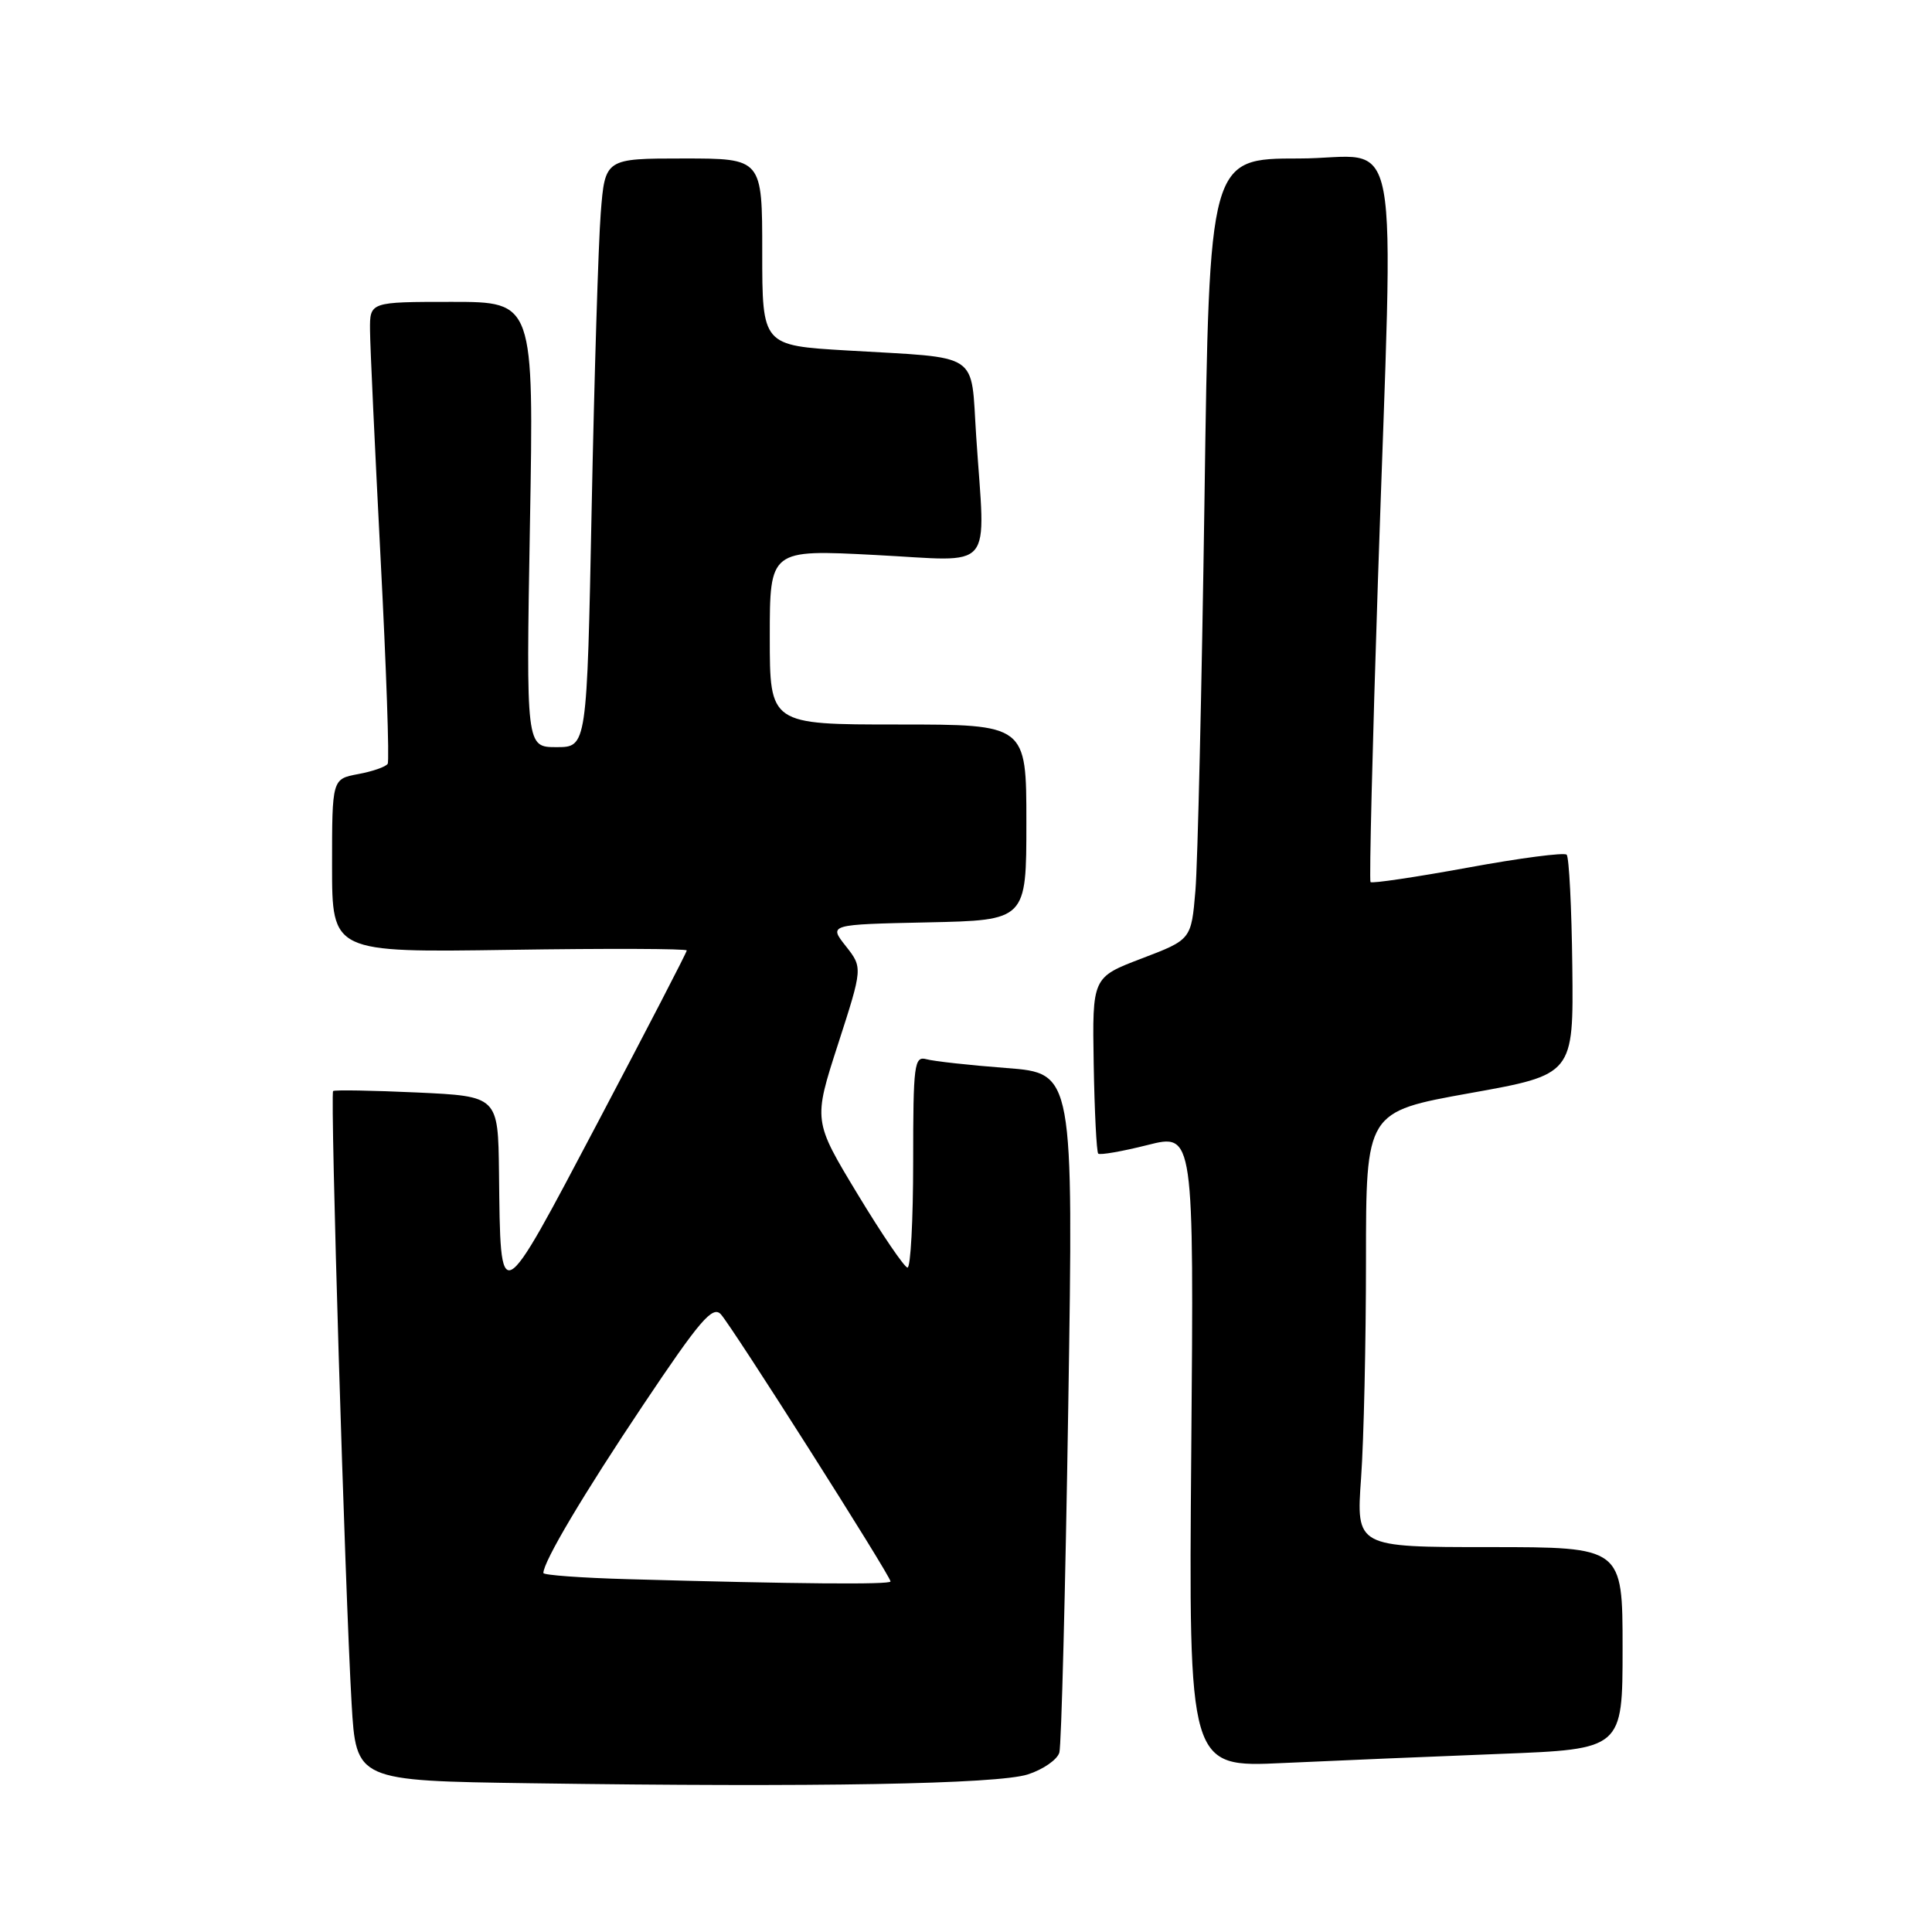 <?xml version="1.0" encoding="UTF-8" standalone="no"?>
<!DOCTYPE svg PUBLIC "-//W3C//DTD SVG 1.1//EN" "http://www.w3.org/Graphics/SVG/1.1/DTD/svg11.dtd" >
<svg xmlns="http://www.w3.org/2000/svg" xmlns:xlink="http://www.w3.org/1999/xlink" version="1.1" viewBox="0 0 256 256">
 <g >
 <path fill="currentColor"
d=" M 136.19 235.12 C 138.22 234.47 140.10 233.16 140.37 232.22 C 140.64 231.27 141.17 210.63 141.55 186.35 C 142.24 142.20 142.24 142.20 133.37 141.52 C 128.49 141.15 123.71 140.62 122.75 140.35 C 121.14 139.91 121.00 141.02 121.00 153.93 C 121.00 161.67 120.66 167.98 120.25 167.96 C 119.84 167.94 116.86 163.56 113.63 158.22 C 107.76 148.51 107.76 148.51 111.04 138.37 C 114.32 128.22 114.32 128.22 112.07 125.36 C 109.81 122.50 109.81 122.50 122.91 122.22 C 136.00 121.94 136.00 121.94 136.00 108.97 C 136.00 96.00 136.00 96.00 119.00 96.00 C 102.00 96.00 102.00 96.00 102.00 84.41 C 102.00 72.81 102.00 72.81 116.00 73.54 C 132.06 74.36 130.56 76.13 129.35 57.80 C 128.60 46.46 130.16 47.50 112.25 46.44 C 101.00 45.78 101.00 45.78 101.00 33.39 C 101.00 21.00 101.00 21.00 90.59 21.00 C 80.17 21.00 80.17 21.00 79.60 28.25 C 79.29 32.24 78.75 49.79 78.40 67.25 C 77.77 99.00 77.77 99.00 73.74 99.00 C 69.71 99.00 69.71 99.00 70.22 69.50 C 70.74 40.00 70.74 40.00 59.87 40.00 C 49.00 40.00 49.00 40.00 49.03 43.75 C 49.04 45.81 49.68 59.42 50.43 74.00 C 51.19 88.57 51.61 100.82 51.37 101.21 C 51.13 101.60 49.37 102.22 47.46 102.57 C 44.00 103.22 44.00 103.22 44.00 114.72 C 44.00 126.21 44.00 126.21 67.50 125.86 C 80.43 125.66 91.00 125.70 91.00 125.94 C 91.00 126.19 85.71 136.40 79.25 148.65 C 66.02 173.71 66.33 173.55 66.12 155.38 C 66.00 145.26 66.00 145.26 55.25 144.76 C 49.34 144.49 44.34 144.40 44.14 144.57 C 43.73 144.93 45.71 210.59 46.59 225.73 C 47.19 235.96 47.19 235.96 70.34 236.29 C 108.18 236.84 132.16 236.41 136.19 235.12 Z  M 198.75 232.40 C 215.00 231.77 215.00 231.77 215.00 218.39 C 215.00 205.00 215.00 205.00 197.35 205.00 C 179.70 205.00 179.70 205.00 180.35 195.85 C 180.71 190.81 181.00 177.83 181.00 167.01 C 181.00 147.32 181.00 147.32 194.75 144.85 C 208.50 142.39 208.50 142.39 208.34 128.11 C 208.25 120.26 207.91 113.58 207.59 113.25 C 207.27 112.93 201.36 113.70 194.47 114.97 C 187.57 116.23 181.78 117.09 181.60 116.88 C 181.42 116.67 181.86 98.72 182.58 77.00 C 184.67 14.04 185.97 21.00 172.12 21.00 C 160.24 21.00 160.24 21.00 159.60 66.25 C 159.24 91.14 158.70 114.42 158.40 118.00 C 157.85 124.50 157.85 124.50 151.29 127.00 C 144.73 129.50 144.73 129.50 144.92 140.97 C 145.03 147.29 145.30 152.63 145.52 152.86 C 145.75 153.08 148.69 152.57 152.06 151.72 C 158.20 150.17 158.20 150.17 157.85 192.18 C 157.50 234.20 157.50 234.20 170.00 233.61 C 176.88 233.29 189.81 232.75 198.75 232.40 Z  M 83.25 209.25 C 77.06 209.08 72.00 208.71 72.00 208.43 C 72.00 206.93 77.30 198.00 85.24 186.14 C 92.70 174.99 94.41 172.99 95.50 174.13 C 96.91 175.61 118.00 208.81 118.00 209.55 C 118.00 209.99 105.51 209.88 83.25 209.25 Z "/>
</g>
</svg>